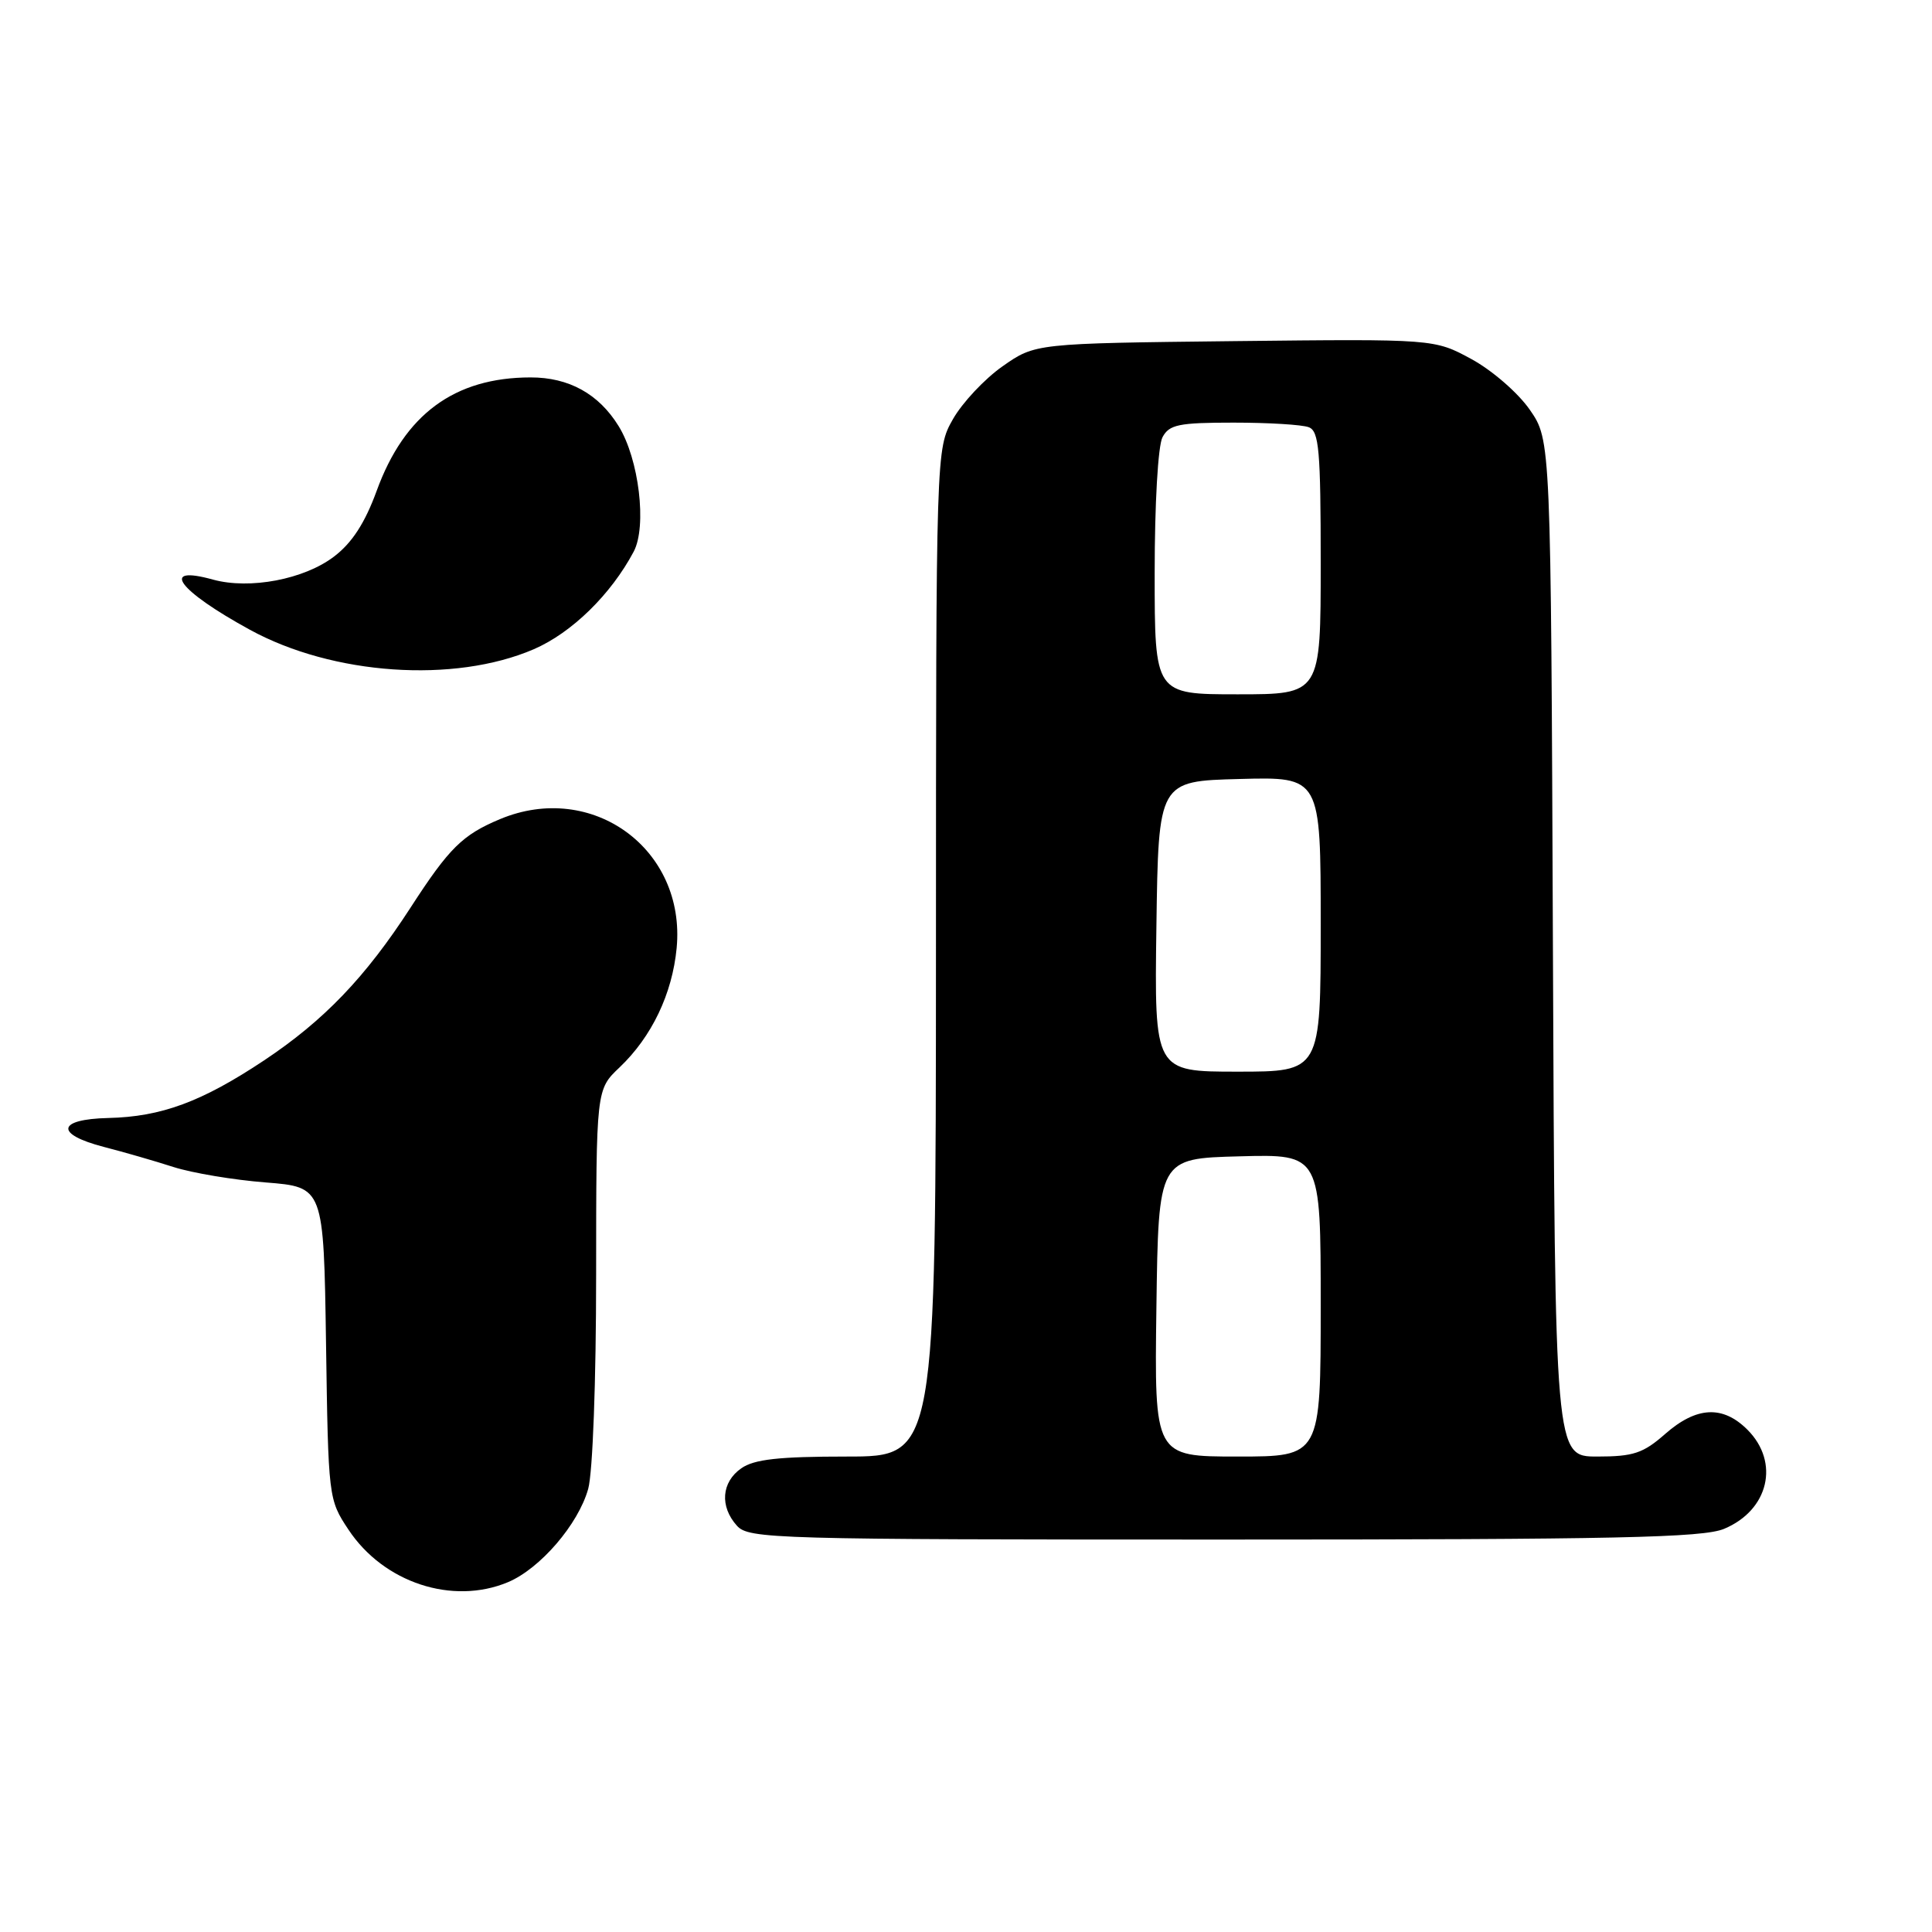 <?xml version="1.0" encoding="UTF-8" standalone="no"?>
<!DOCTYPE svg PUBLIC "-//W3C//DTD SVG 1.1//EN" "http://www.w3.org/Graphics/SVG/1.1/DTD/svg11.dtd" >
<svg xmlns="http://www.w3.org/2000/svg" xmlns:xlink="http://www.w3.org/1999/xlink" version="1.1" viewBox="0 0 256 256">
 <g >
 <path fill="currentColor"
d=" M 67.30 209.65 C 71.57 207.86 76.63 201.98 77.94 197.28 C 78.54 195.12 78.99 182.99 78.99 168.94 C 79.00 144.37 79.00 144.37 82.09 141.44 C 86.36 137.38 89.08 131.69 89.66 125.62 C 90.90 112.51 78.47 103.43 66.25 108.54 C 61.28 110.62 59.52 112.35 54.41 120.25 C 48.42 129.50 42.93 135.23 34.96 140.53 C 26.73 146.00 21.37 147.98 14.35 148.14 C 7.55 148.30 7.24 150.28 13.75 151.97 C 16.36 152.64 20.52 153.84 23.00 154.64 C 25.48 155.43 30.96 156.35 35.20 156.68 C 42.89 157.29 42.89 157.29 43.20 177.97 C 43.50 198.47 43.52 198.69 46.17 202.68 C 50.82 209.71 59.95 212.72 67.30 209.65 Z  M 228.45 202.58 C 234.37 200.11 235.86 193.77 231.55 189.45 C 228.28 186.18 224.80 186.36 220.65 190.00 C 217.73 192.57 216.43 193.00 211.64 193.00 C 206.04 193.00 206.04 193.00 205.77 125.66 C 205.50 58.33 205.50 58.33 202.71 54.30 C 201.16 52.06 197.72 49.08 194.99 47.59 C 190.06 44.91 190.06 44.91 163.61 45.20 C 137.17 45.50 137.17 45.50 132.84 48.54 C 130.46 50.21 127.51 53.36 126.27 55.54 C 124.03 59.50 124.03 59.50 124.02 126.25 C 124.00 193.00 124.00 193.00 112.22 193.00 C 103.18 193.00 99.93 193.36 98.22 194.56 C 95.59 196.40 95.35 199.62 97.65 202.17 C 99.22 203.91 102.54 204.00 162.19 204.00 C 214.14 204.00 225.65 203.75 228.45 202.58 Z  M 70.72 86.03 C 75.75 83.86 80.95 78.78 83.97 73.09 C 85.74 69.74 84.67 60.82 81.97 56.46 C 79.34 52.19 75.37 50.00 70.30 50.01 C 60.22 50.02 53.60 54.90 49.91 65.04 C 48.36 69.29 46.65 71.93 44.27 73.74 C 40.31 76.77 33.09 78.14 28.22 76.80 C 21.08 74.82 23.58 78.23 33.10 83.44 C 44.09 89.46 60.18 90.57 70.72 86.03 Z  M 153.23 173.25 C 153.50 153.50 153.50 153.50 164.25 153.22 C 175.00 152.93 175.00 152.93 175.00 172.97 C 175.00 193.00 175.00 193.00 163.98 193.00 C 152.96 193.00 152.96 193.00 153.23 173.25 Z  M 153.23 122.75 C 153.50 103.50 153.50 103.50 164.25 103.22 C 175.00 102.93 175.00 102.93 175.00 122.47 C 175.00 142.00 175.00 142.00 163.98 142.00 C 152.96 142.00 152.96 142.00 153.23 122.75 Z  M 153.00 75.93 C 153.00 66.77 153.44 59.04 154.04 57.93 C 154.93 56.26 156.19 56.00 163.45 56.00 C 168.06 56.00 172.55 56.27 173.42 56.61 C 174.78 57.13 175.00 59.67 175.00 74.61 C 175.00 92.00 175.00 92.00 164.00 92.00 C 153.00 92.00 153.00 92.00 153.00 75.93 Z "/>
</g>
</svg>